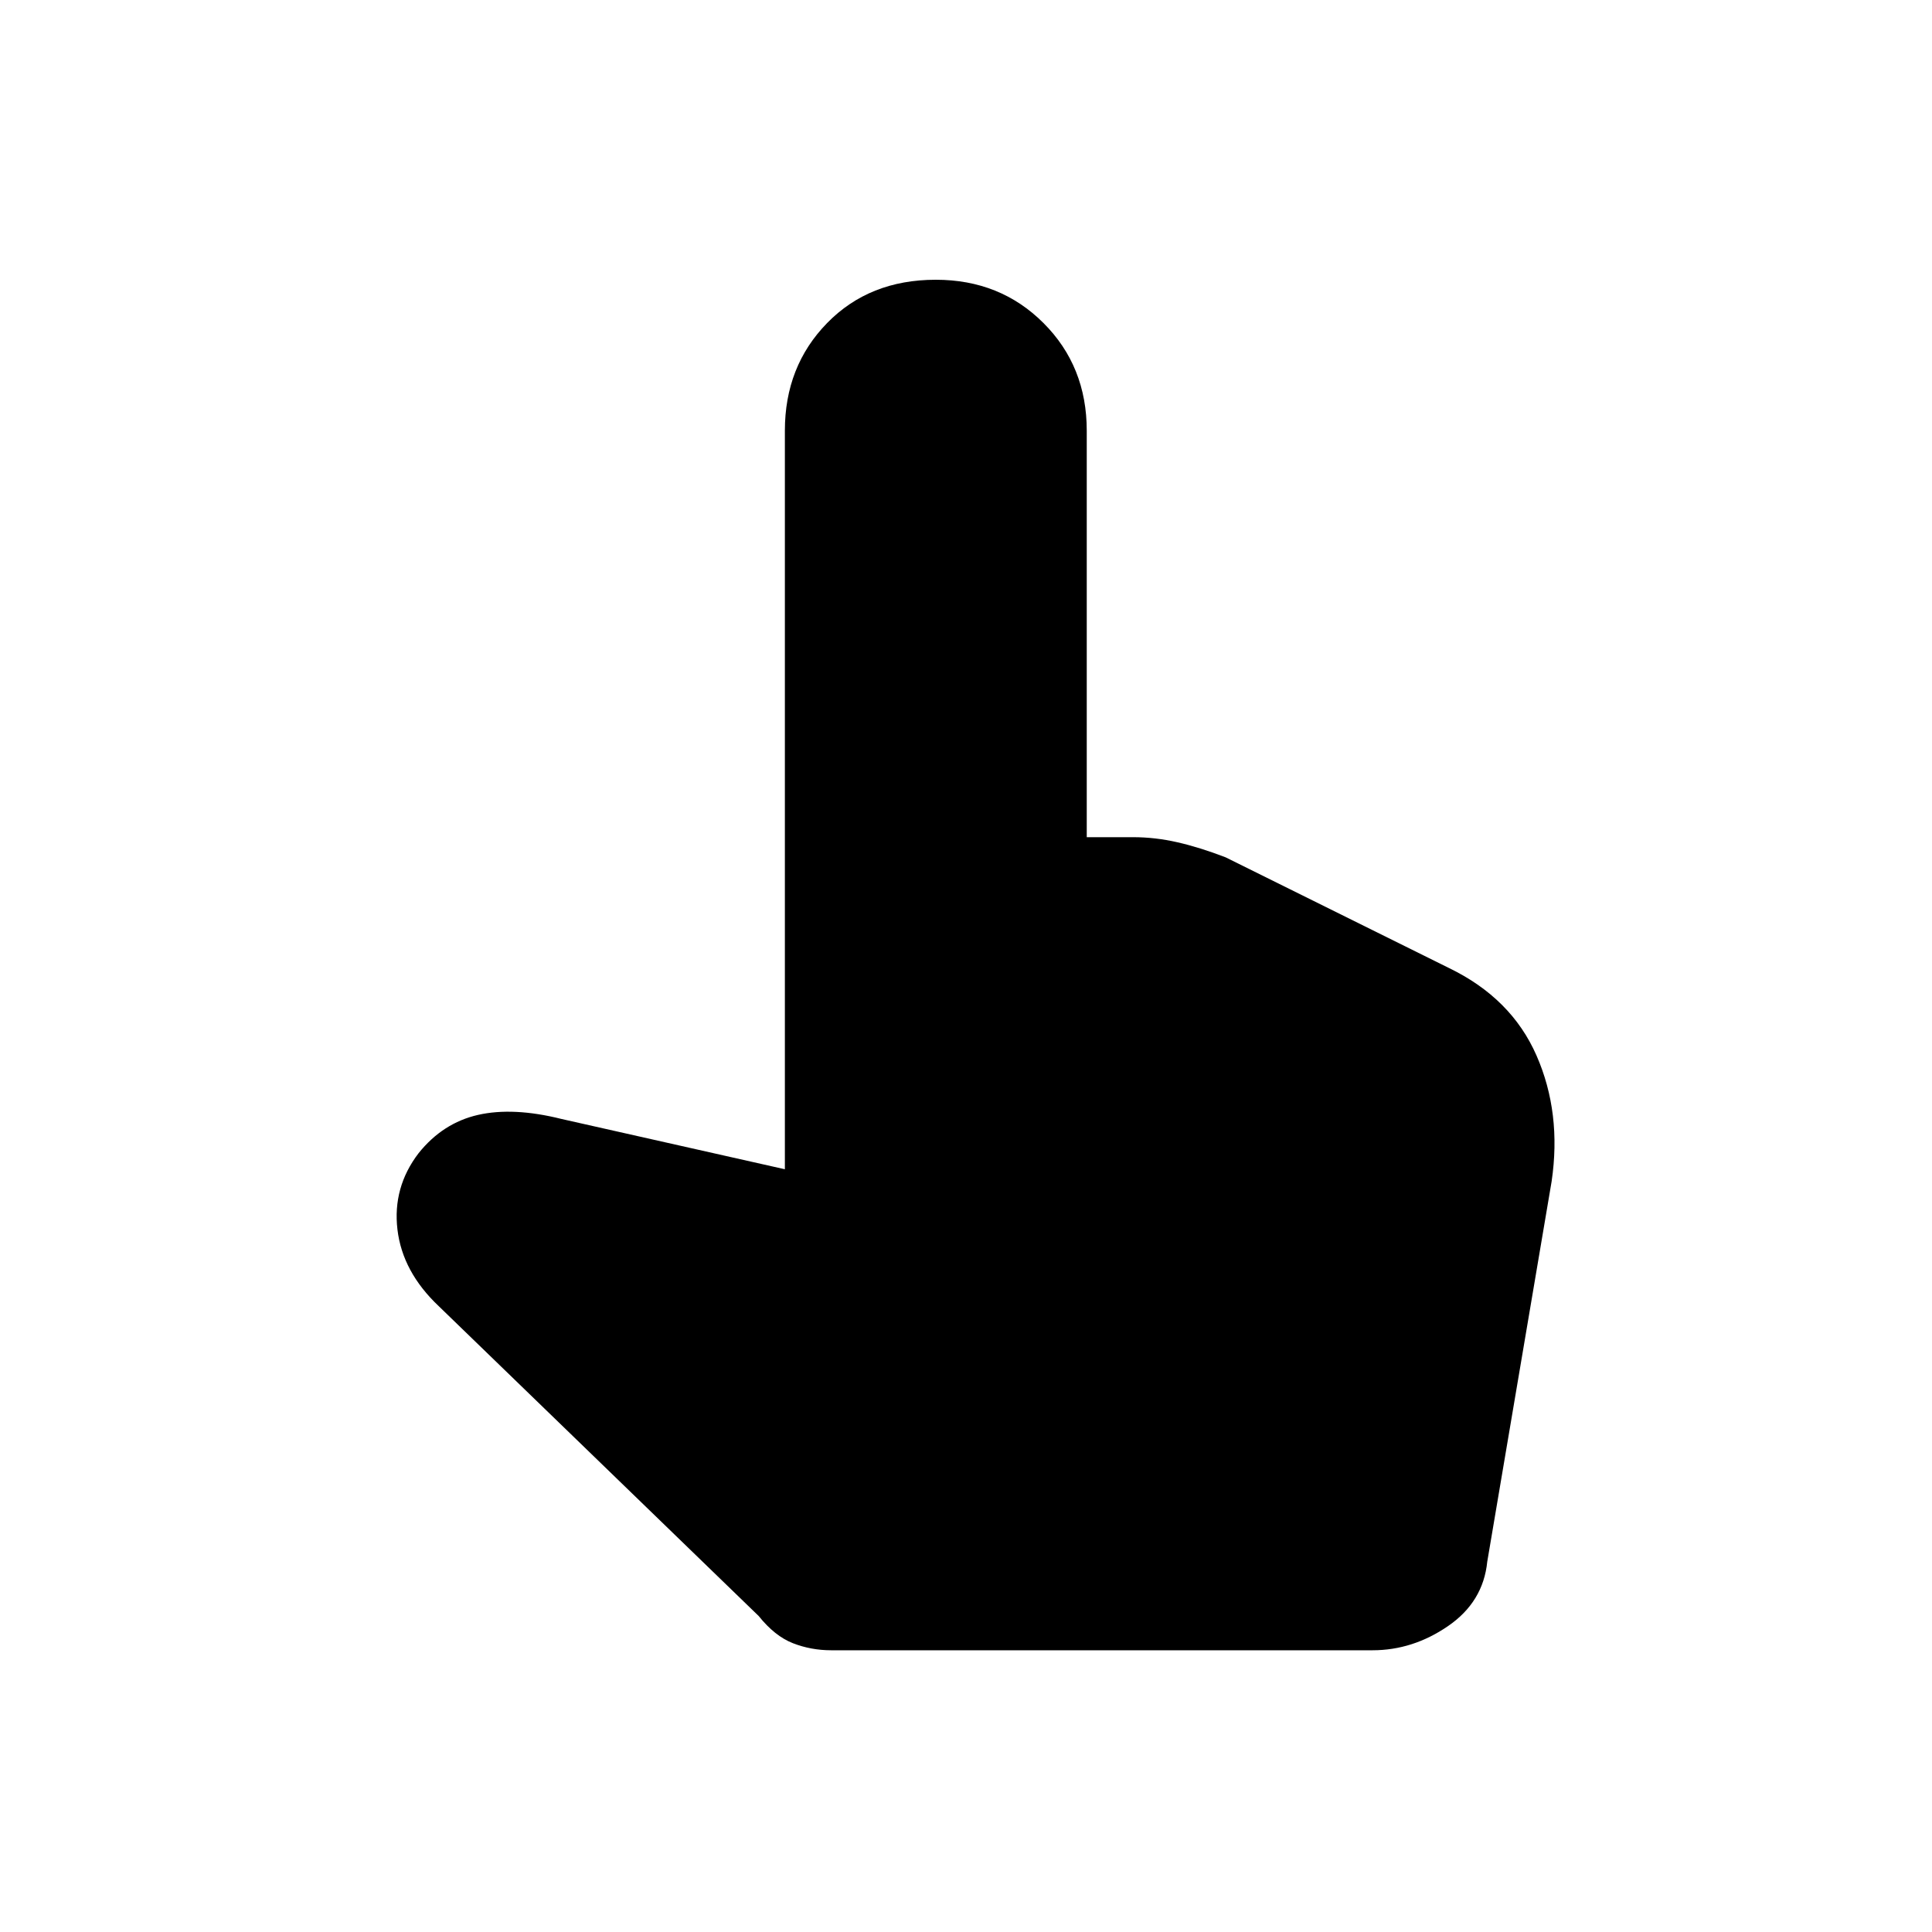 <svg xmlns="http://www.w3.org/2000/svg" height="40" width="40"><path d="M17.208 34.167Q16.792 34.167 16.417 34.021Q16.042 33.875 15.708 33.458L9.083 27.042Q8.333 26.333 8.229 25.458Q8.125 24.583 8.667 23.875Q9.167 23.25 9.896 23.083Q10.625 22.917 11.625 23.167L16.25 24.208V8.917Q16.25 7.583 17.125 6.688Q18 5.792 19.375 5.792Q20.708 5.792 21.604 6.688Q22.5 7.583 22.5 8.917V17.333H23.458Q23.917 17.333 24.375 17.438Q24.833 17.542 25.375 17.75L30 20.042Q31.292 20.667 31.812 21.854Q32.333 23.042 32.125 24.458L30.792 32.333Q30.708 33.167 29.979 33.667Q29.25 34.167 28.417 34.167Z"/></svg>